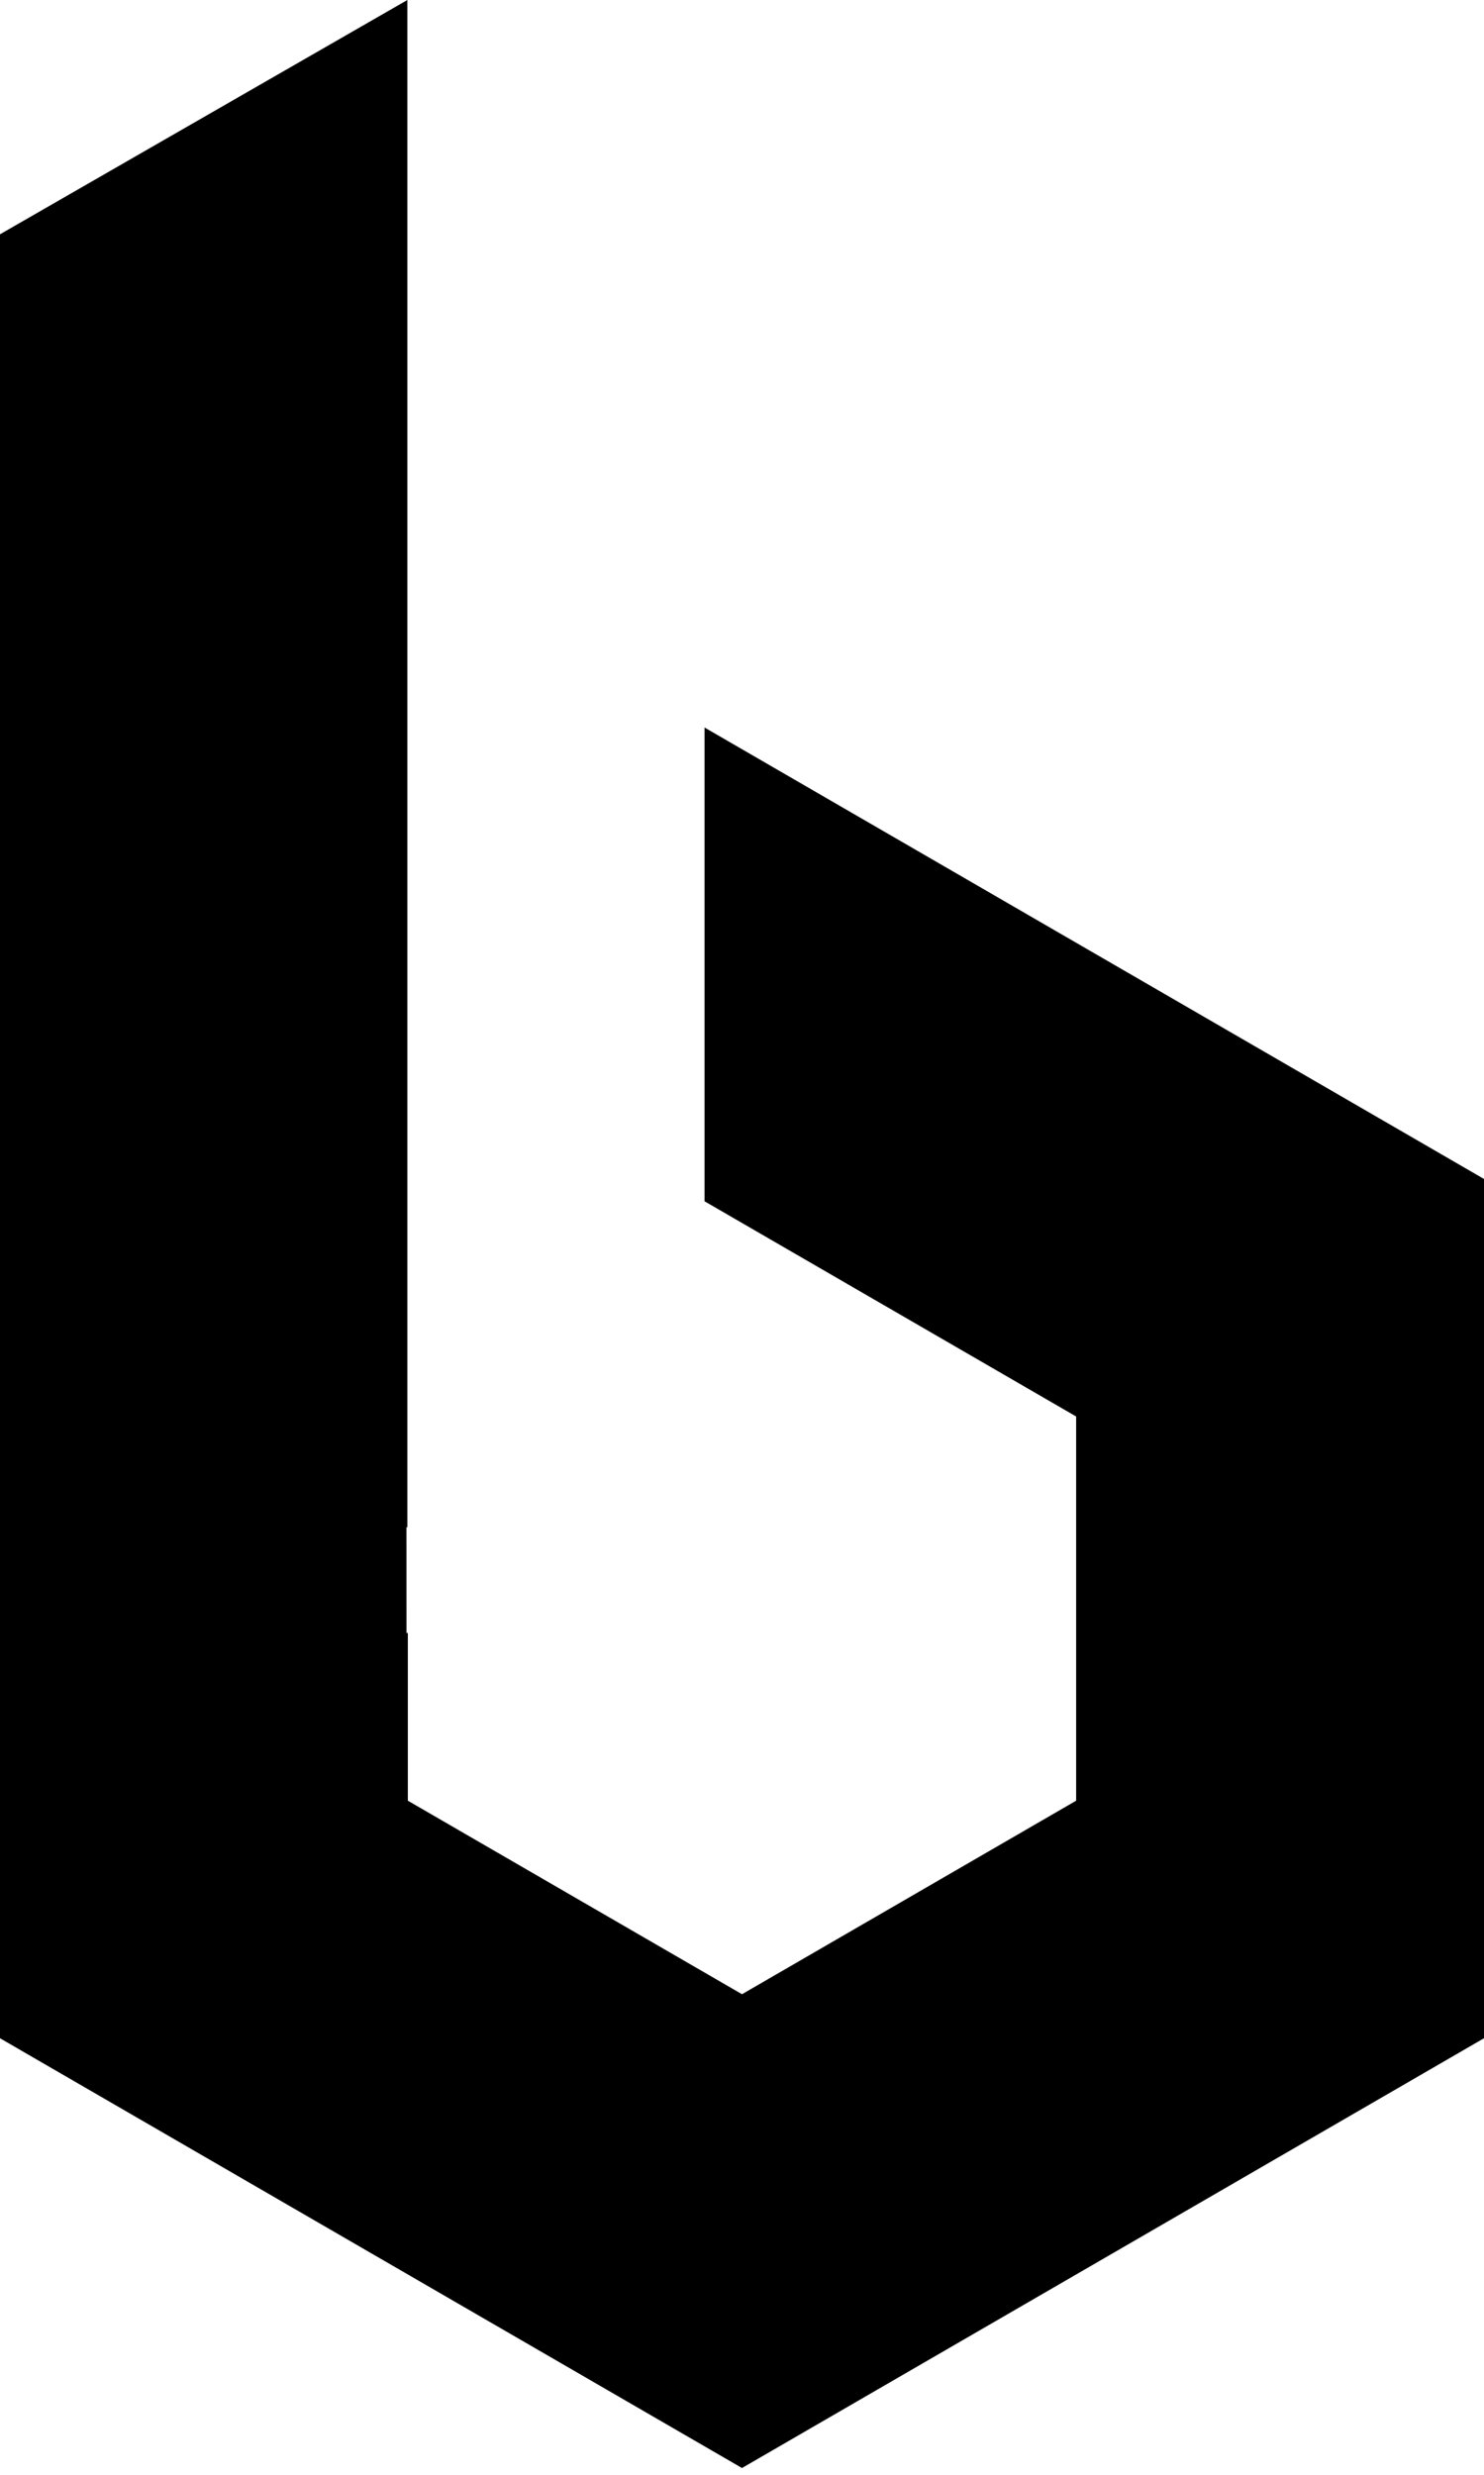 <svg xmlns="http://www.w3.org/2000/svg" viewBox="0 0 51 85"><path d="m14 52.457v-52.457l-14 8.047v61.959l25.5 14.761 25.5-14.761v-29.513l-26.788-15.506v16.272l12.771 7.392v13.196l-11.483 6.647-11.484-6.647-0-5.761-.047 0-.001-3.631z"/></svg>